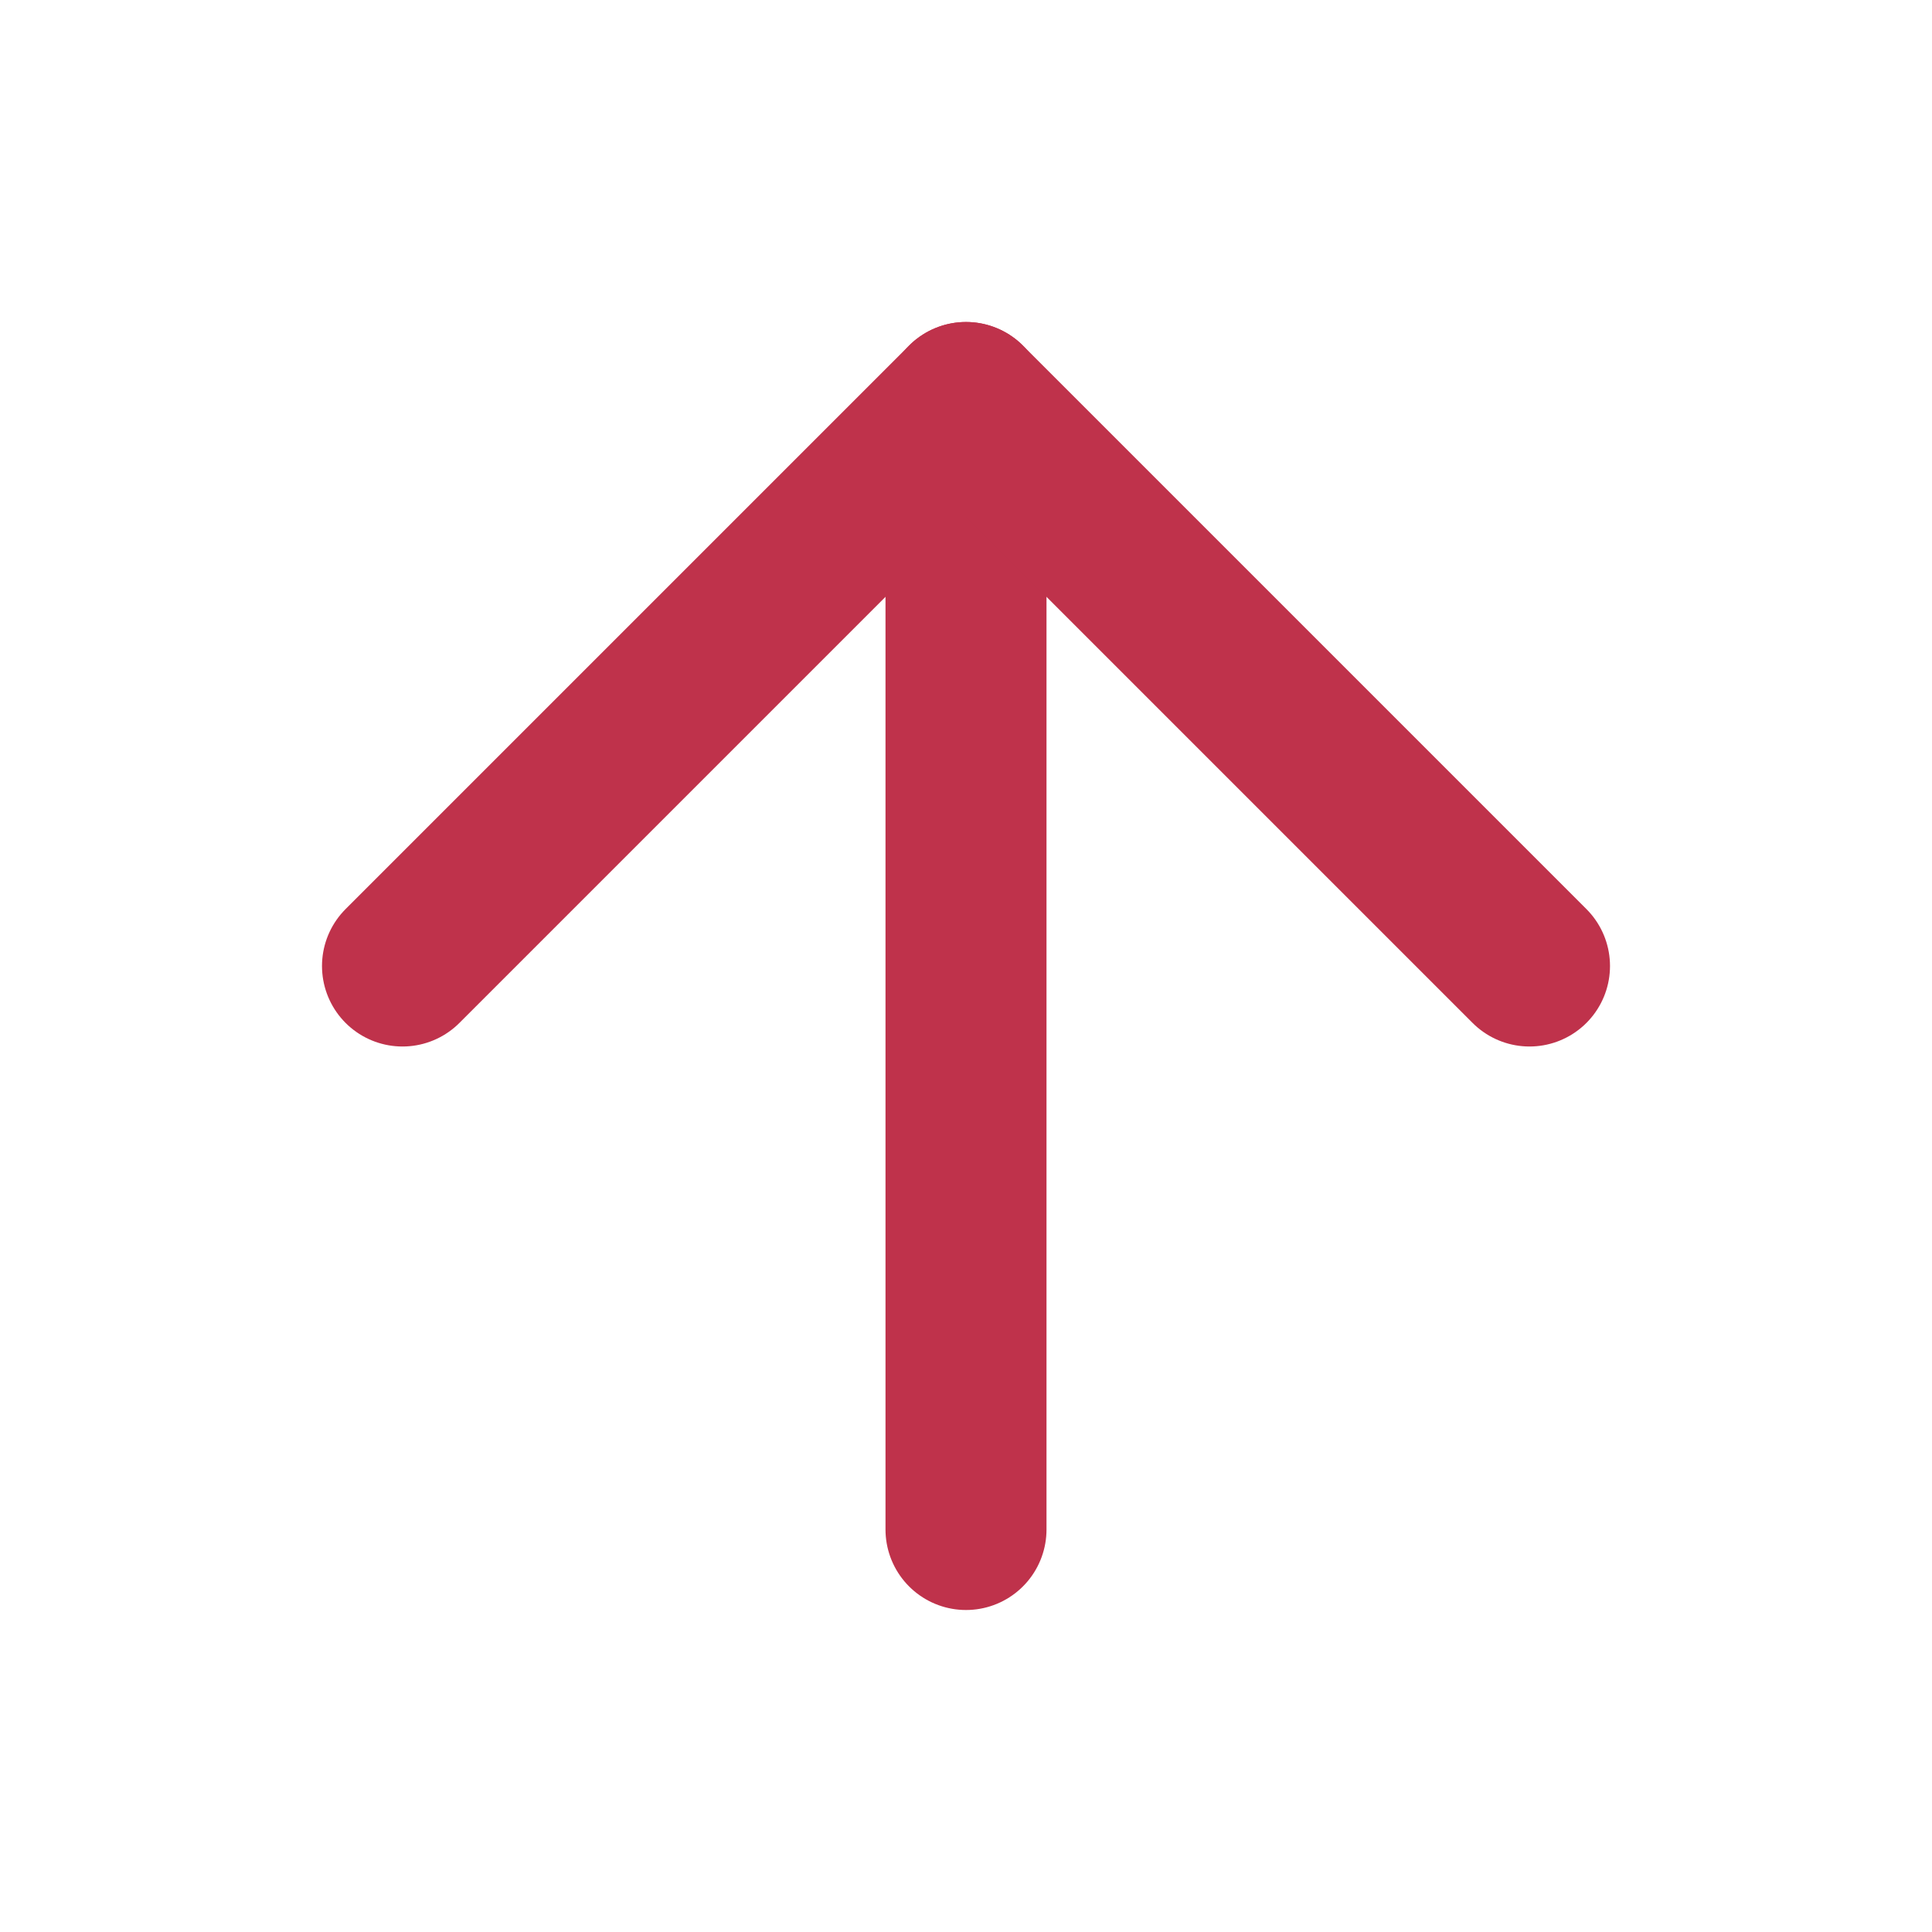<svg width="24" height="24" viewBox="0 0 24 24" fill="none" xmlns="http://www.w3.org/2000/svg">
<path d="M12 19V5" stroke="#BF324B" stroke-width="2" stroke-linecap="round" stroke-linejoin="round"/>
<path d="M5 12L12 5L19 12" stroke="#BF324B" stroke-width="2" stroke-linecap="round" stroke-linejoin="round"/>
</svg>
